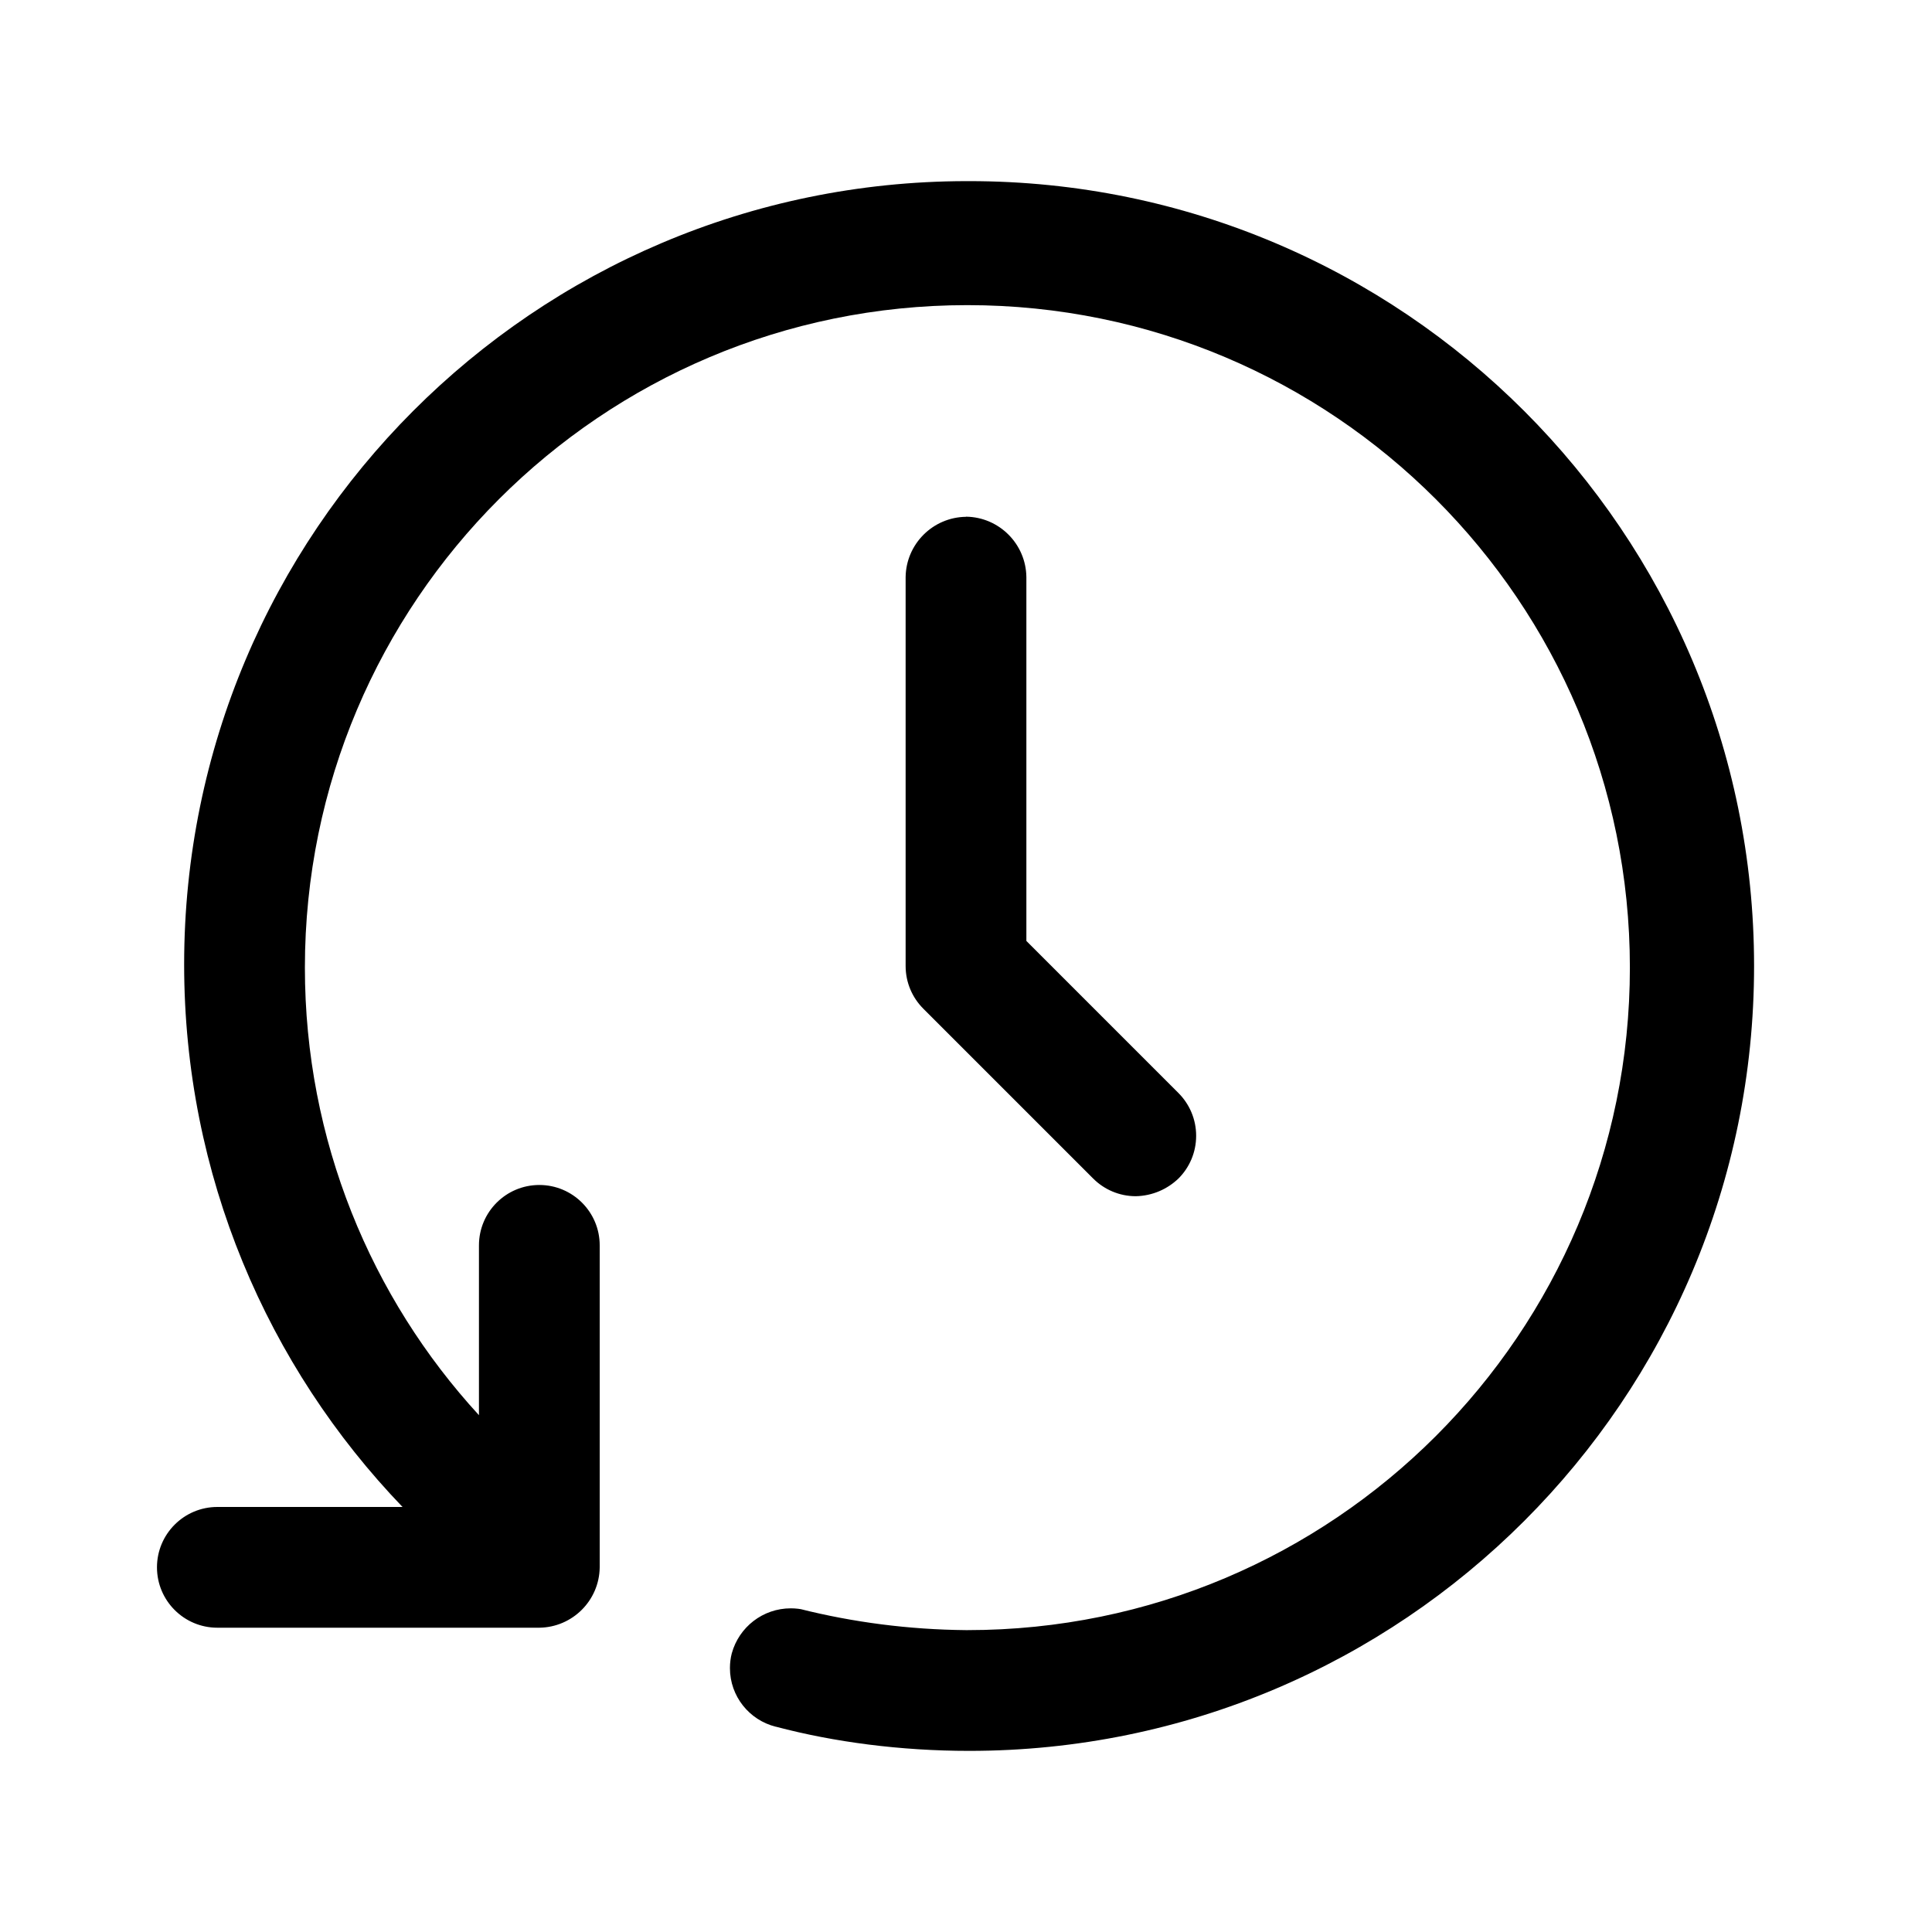 <!-- Generated by IcoMoon.io -->
<svg version="1.1" xmlns="http://www.w3.org/2000/svg" width="32" height="32" viewBox="0 0 32 32">
<title>history</title>
<path d="M16 3c-7.155 0.013-12.95 5.817-12.95 12.973 0 3.49 1.378 6.659 3.621 8.991l-0.004-0.004h-3.067c-0.552 0-1 0.448-1 1s0.448 1 1 1v0h5.333c0.549-0.007 0.993-0.451 1-0.999v-5.334c0-0.552-0.448-1-1-1s-1 0.448-1 1v0 2.813c-1.787-1.946-2.883-4.552-2.883-7.413 0-6.060 4.913-10.973 10.973-10.973s10.973 4.913 10.973 10.973c0 6.060-4.913 10.973-10.973 10.973-0.008 0-0.017 0-0.025-0h0.001c-0.951-0.009-1.869-0.13-2.747-0.35l0.081 0.017c-0.071-0.018-0.152-0.028-0.235-0.028-0.465 0-0.857 0.313-0.976 0.741l-0.002 0.007c-0.019 0.073-0.030 0.156-0.030 0.242 0 0.468 0.322 0.861 0.756 0.97l0.007 0.001c0.96 0.254 2.063 0.4 3.2 0.4 7.18 0 13-5.82 13-13s-5.82-13-13-13c-0.019 0-0.037 0-0.056 0h0.003zM16 8.56c-0.549 0.007-0.993 0.451-1 0.999v6.441c0 0.276 0.112 0.526 0.293 0.707v0l2.813 2.813c0.181 0.181 0.431 0.293 0.707 0.293h0c0.275-0.006 0.523-0.117 0.707-0.294l-0 0c0.181-0.181 0.292-0.431 0.292-0.707s-0.112-0.526-0.292-0.707v0l-2.52-2.52v-6.027c-0.007-0.549-0.451-0.993-0.999-1h-0.001z"></path>
</svg>
